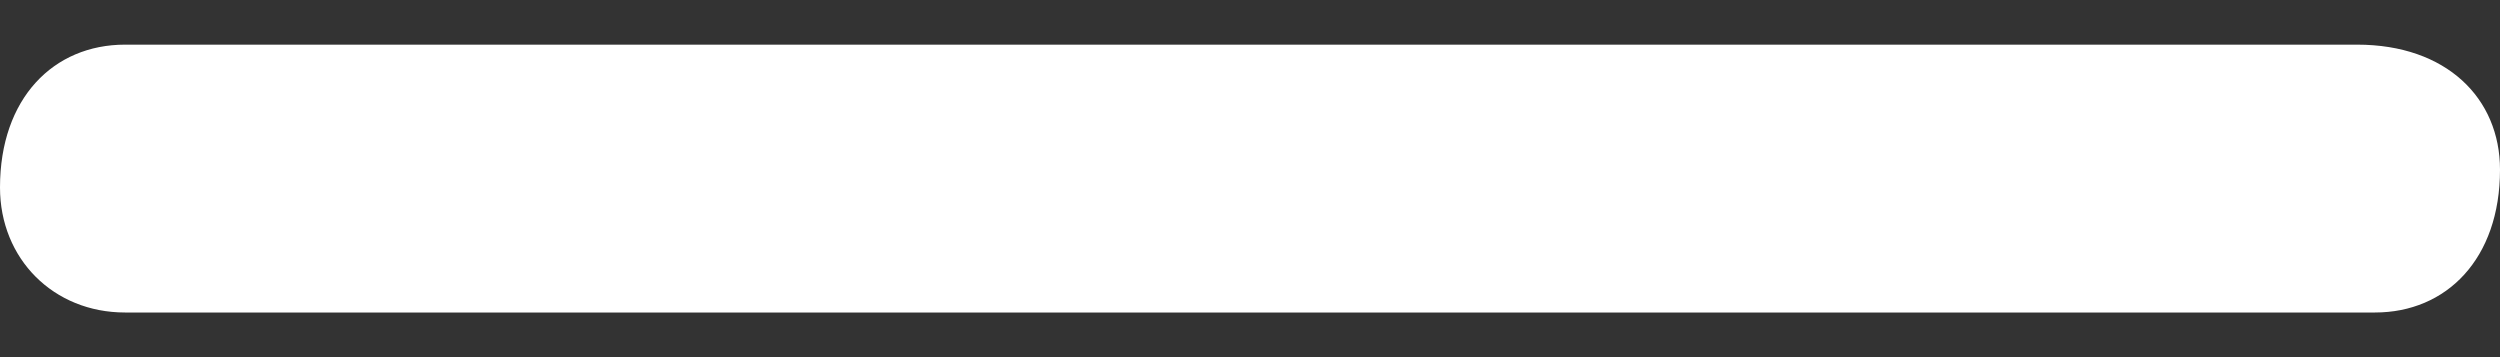<svg width="14" height="2" viewBox="0 0 14 2" fill="none" xmlns="http://www.w3.org/2000/svg">
<rect x="0" y="0" width="14" height="2" fill="#333333" stroke="none"/>
<path d="M13.3 1.75H0.7C0.3 1.75 0 1.45 0 1.05C0 0.55 0.3 0.25 0.7 0.25H13.2C13.7 0.25 14 0.55 14 0.95C14 1.45 13.7 1.75 13.3 1.75Z" fill="white"/>
</svg>
